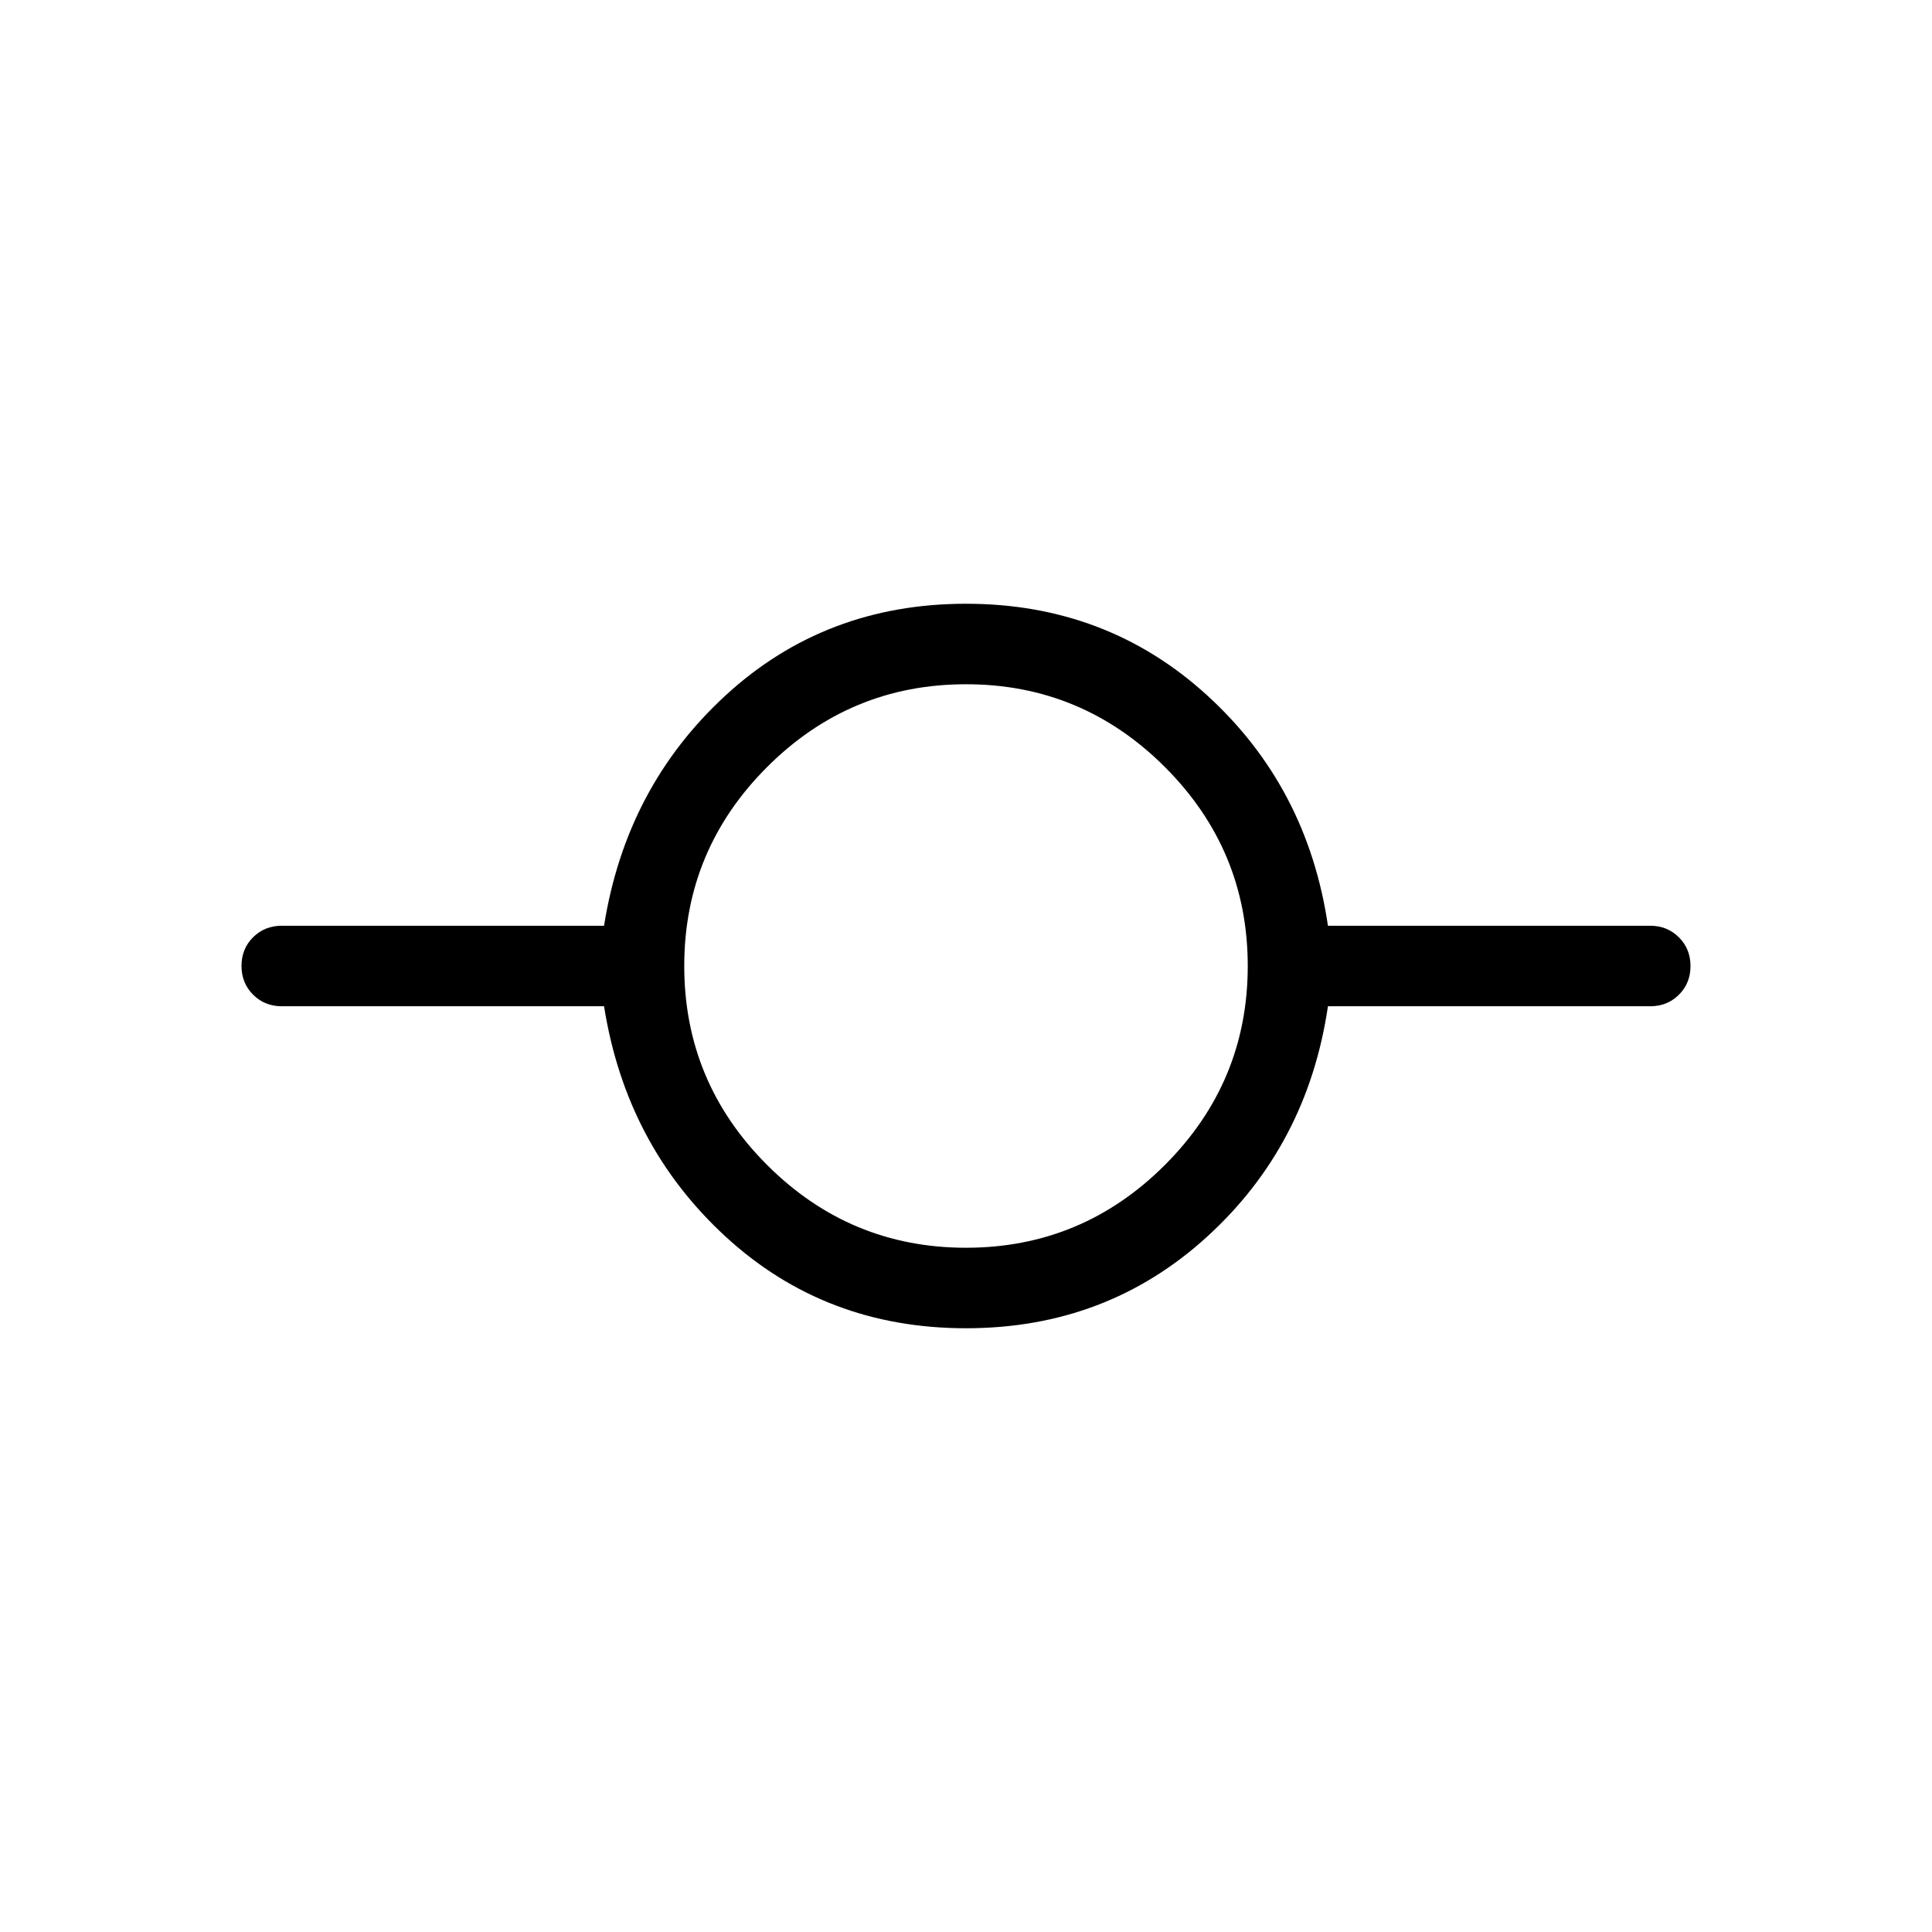 <svg viewBox="0 -960 960 960"><path d="M480-300q-69.92 0-119.42-45.5T300.15-460H140q-8.5 0-14.25-5.76T120-480.03q0-8.51 5.75-14.24T140-500h160.15q10.93-69 60.43-114.5T480-660q69.92 0 119.81 45.5Q649.69-569 659.85-500H820q8.5 0 14.25 5.76t5.75 14.27q0 8.51-5.75 14.24T820-460H659.85q-10.16 69-60.04 114.5Q549.92-300 480-300Zm0-40q57.69 0 98.85-41.15Q620-422.31 620-480t-41.15-98.85Q537.69-620 480-620t-98.85 41.15Q340-537.69 340-480t41.15 98.85Q422.31-340 480-340Z"/></svg>